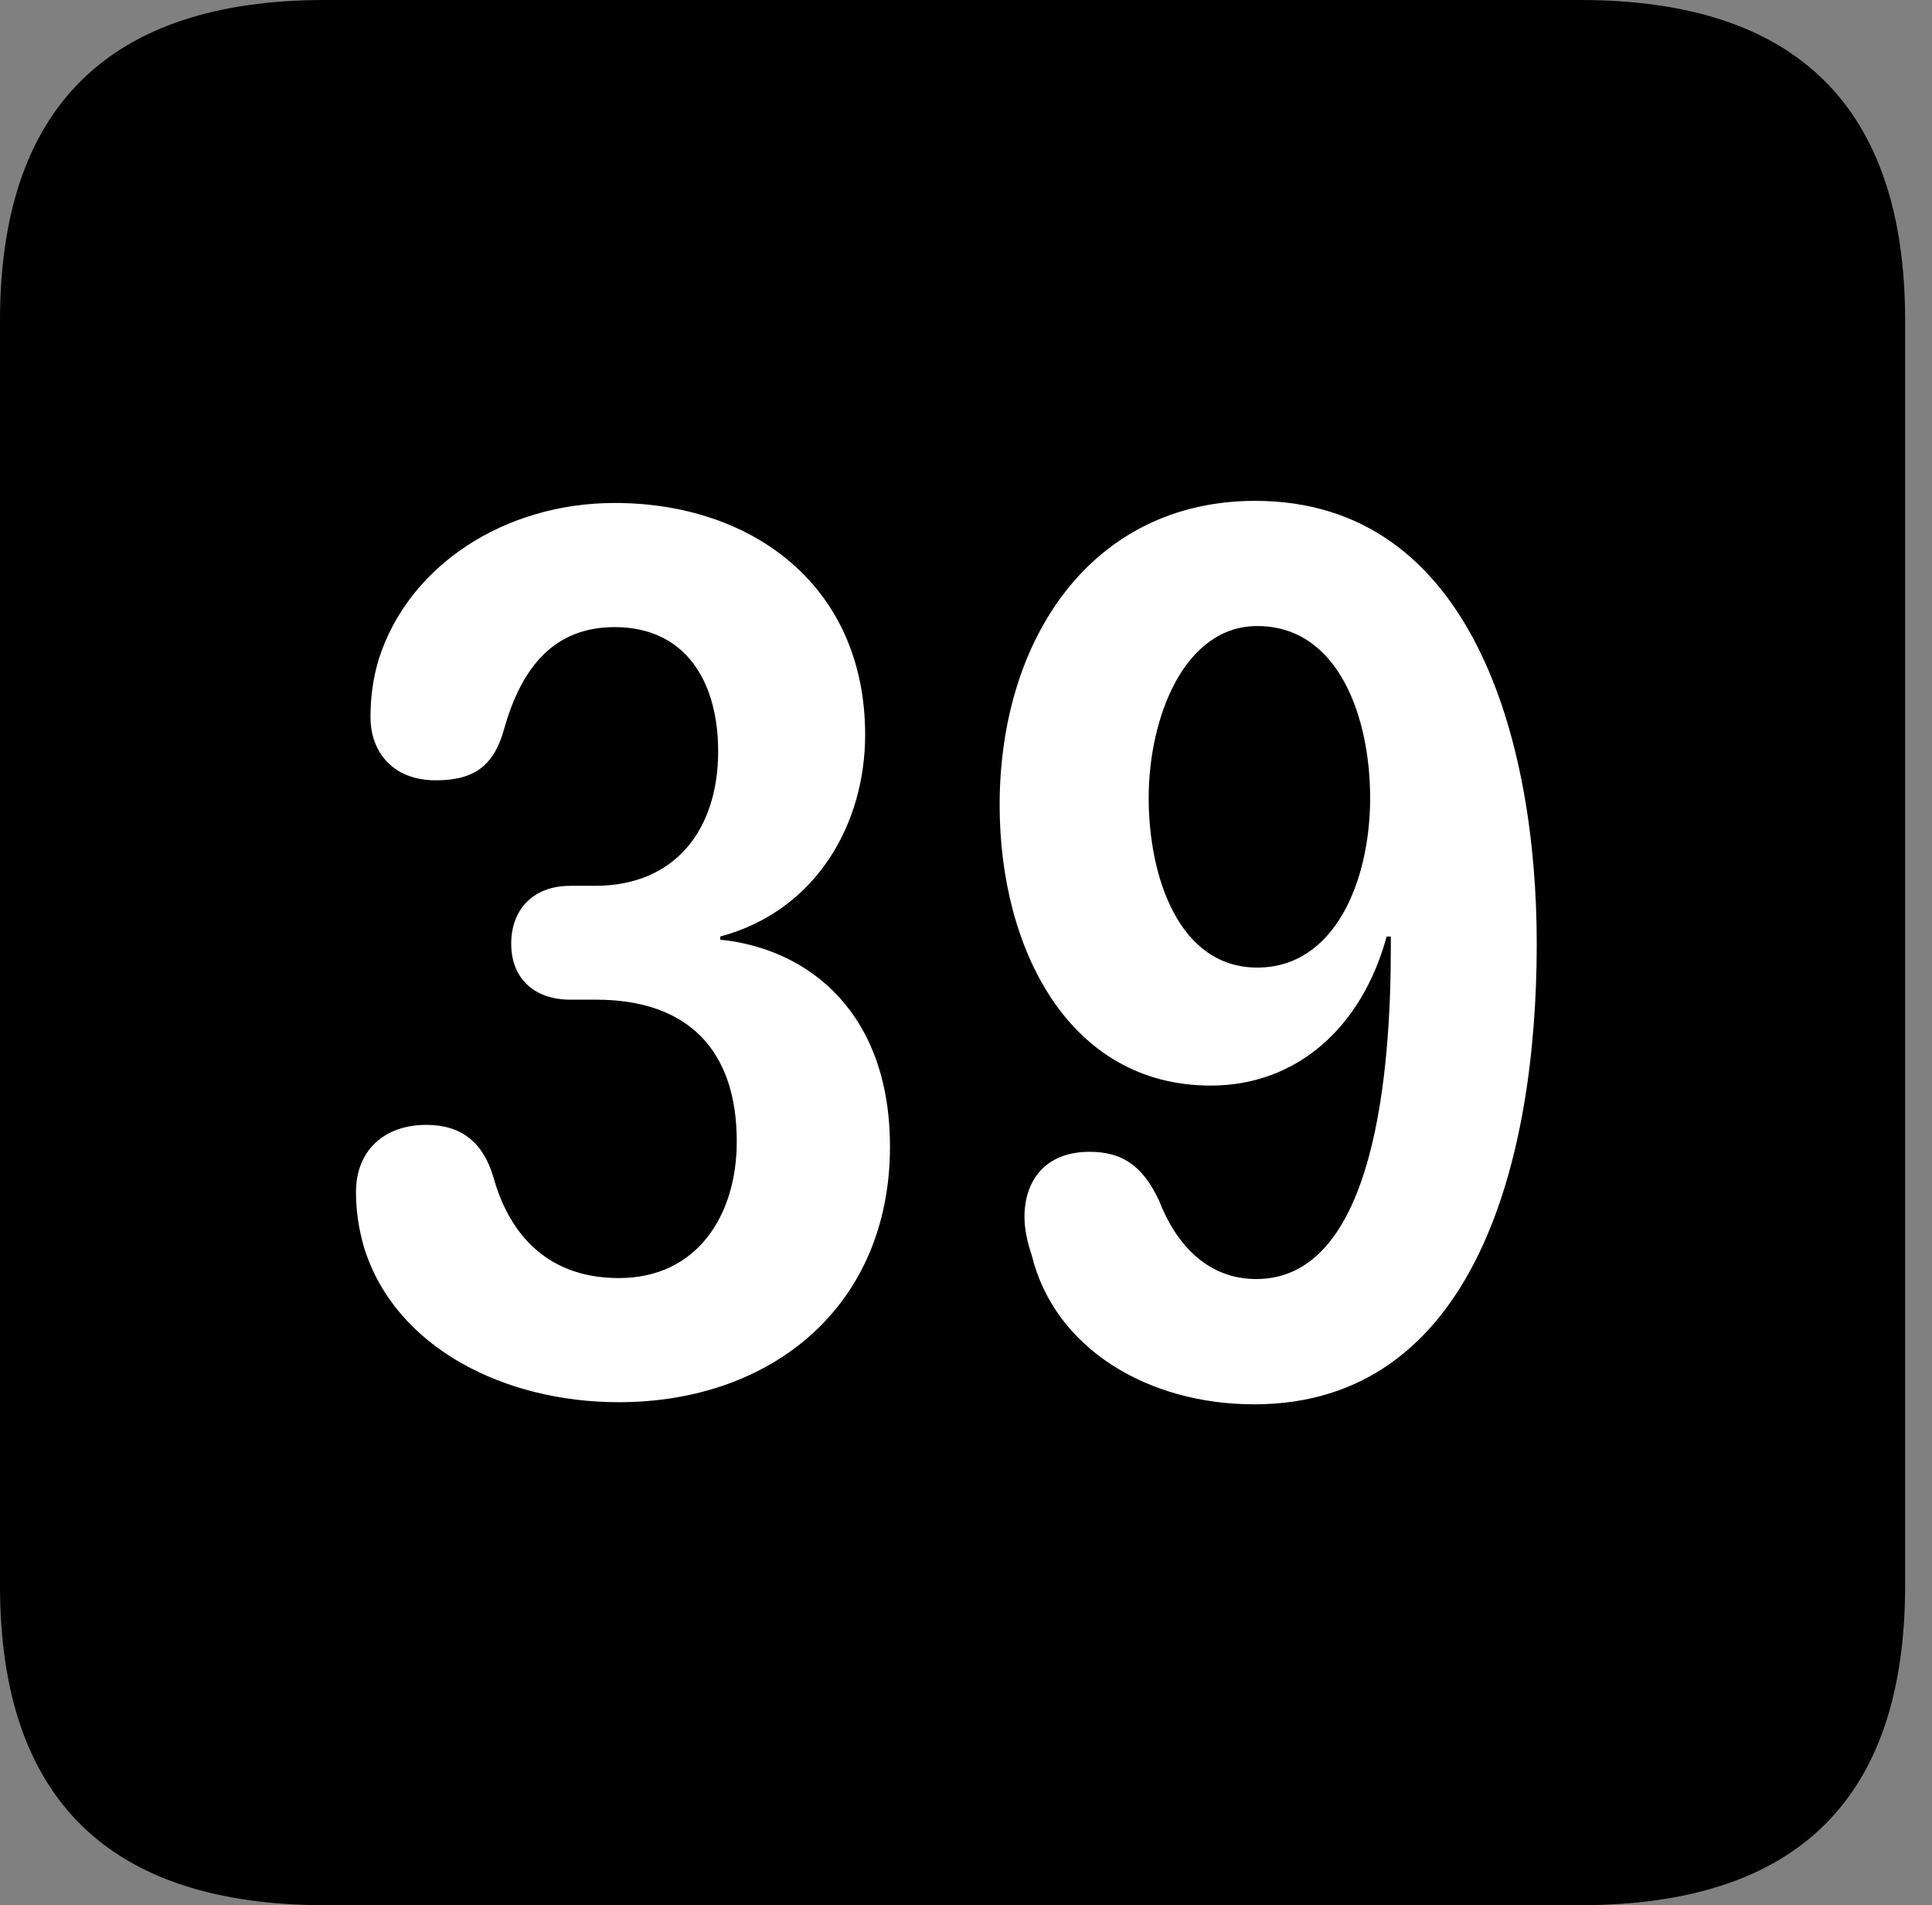 <svg version="1.1" xmlns="http://www.w3.org/2000/svg" xmlns:xlink="http://www.w3.org/1999/xlink" viewBox="0 0 25.525 25.17">
 <rect x="0" y="0" width="25.525" height="25.17" fill="#808080" stroke="none"/>
 <g>
  
  <path d="M4.293 25.17L20.877 25.17C23.748 25.17 25.17 23.762 25.17 20.945L25.17 4.238C25.17 1.422 23.748 0 20.877 0L4.293 0C1.436 0 0 1.422 0 4.238L0 20.945C0 23.762 1.436 25.17 4.293 25.17Z" style="fill:hsl(0 0 0/0.85)"></path>
  <path d="M8.176 18.525C6.658 18.525 5.223 17.801 4.812 16.488C4.744 16.256 4.703 16.01 4.703 15.75C4.703 15.203 5.072 14.861 5.633 14.861C6.098 14.861 6.385 15.094 6.521 15.559C6.699 16.201 7.15 16.885 8.176 16.885C9.215 16.885 9.734 16.051 9.734 15.08C9.734 13.863 9.078 13.207 7.875 13.207L7.533 13.207C7.068 13.207 6.754 12.934 6.754 12.469C6.754 12.004 7.055 11.703 7.533 11.703L7.861 11.703C8.928 11.703 9.488 10.951 9.488 9.926C9.488 8.996 9.051 8.285 8.121 8.285C7.328 8.285 6.891 8.805 6.658 9.639C6.521 10.131 6.248 10.309 5.756 10.309C5.195 10.309 4.895 9.939 4.895 9.475C4.895 9.229 4.922 8.982 5.004 8.709C5.4 7.465 6.672 6.645 8.121 6.645C9.953 6.645 11.43 7.752 11.43 9.707C11.43 10.883 10.787 12.031 9.516 12.373L9.516 12.414C10.705 12.537 11.758 13.398 11.758 15.148C11.758 17.254 10.199 18.525 8.176 18.525ZM15.996 14.342C14.123 14.342 13.207 12.537 13.207 10.637C13.207 8.422 14.438 6.617 16.584 6.617C19.455 6.617 20.303 9.803 20.303 12.469C20.303 15.354 19.469 18.553 16.57 18.553C15.162 18.553 13.932 17.814 13.631 16.584C13.576 16.42 13.535 16.242 13.535 16.078C13.535 15.613 13.795 15.217 14.396 15.217C14.82 15.217 15.094 15.395 15.312 15.859C15.545 16.461 15.969 16.898 16.598 16.898C18.184 16.898 18.375 14.082 18.375 12.523C18.375 12.482 18.375 12.428 18.375 12.373L18.32 12.373C17.992 13.576 17.131 14.342 15.996 14.342ZM16.611 12.783C17.637 12.783 18.102 11.635 18.102 10.541C18.102 9.488 17.691 8.271 16.611 8.271C15.641 8.271 15.176 9.488 15.176 10.541C15.176 11.58 15.572 12.783 16.611 12.783Z" style="fill:white"></path>
 </g>
</svg>